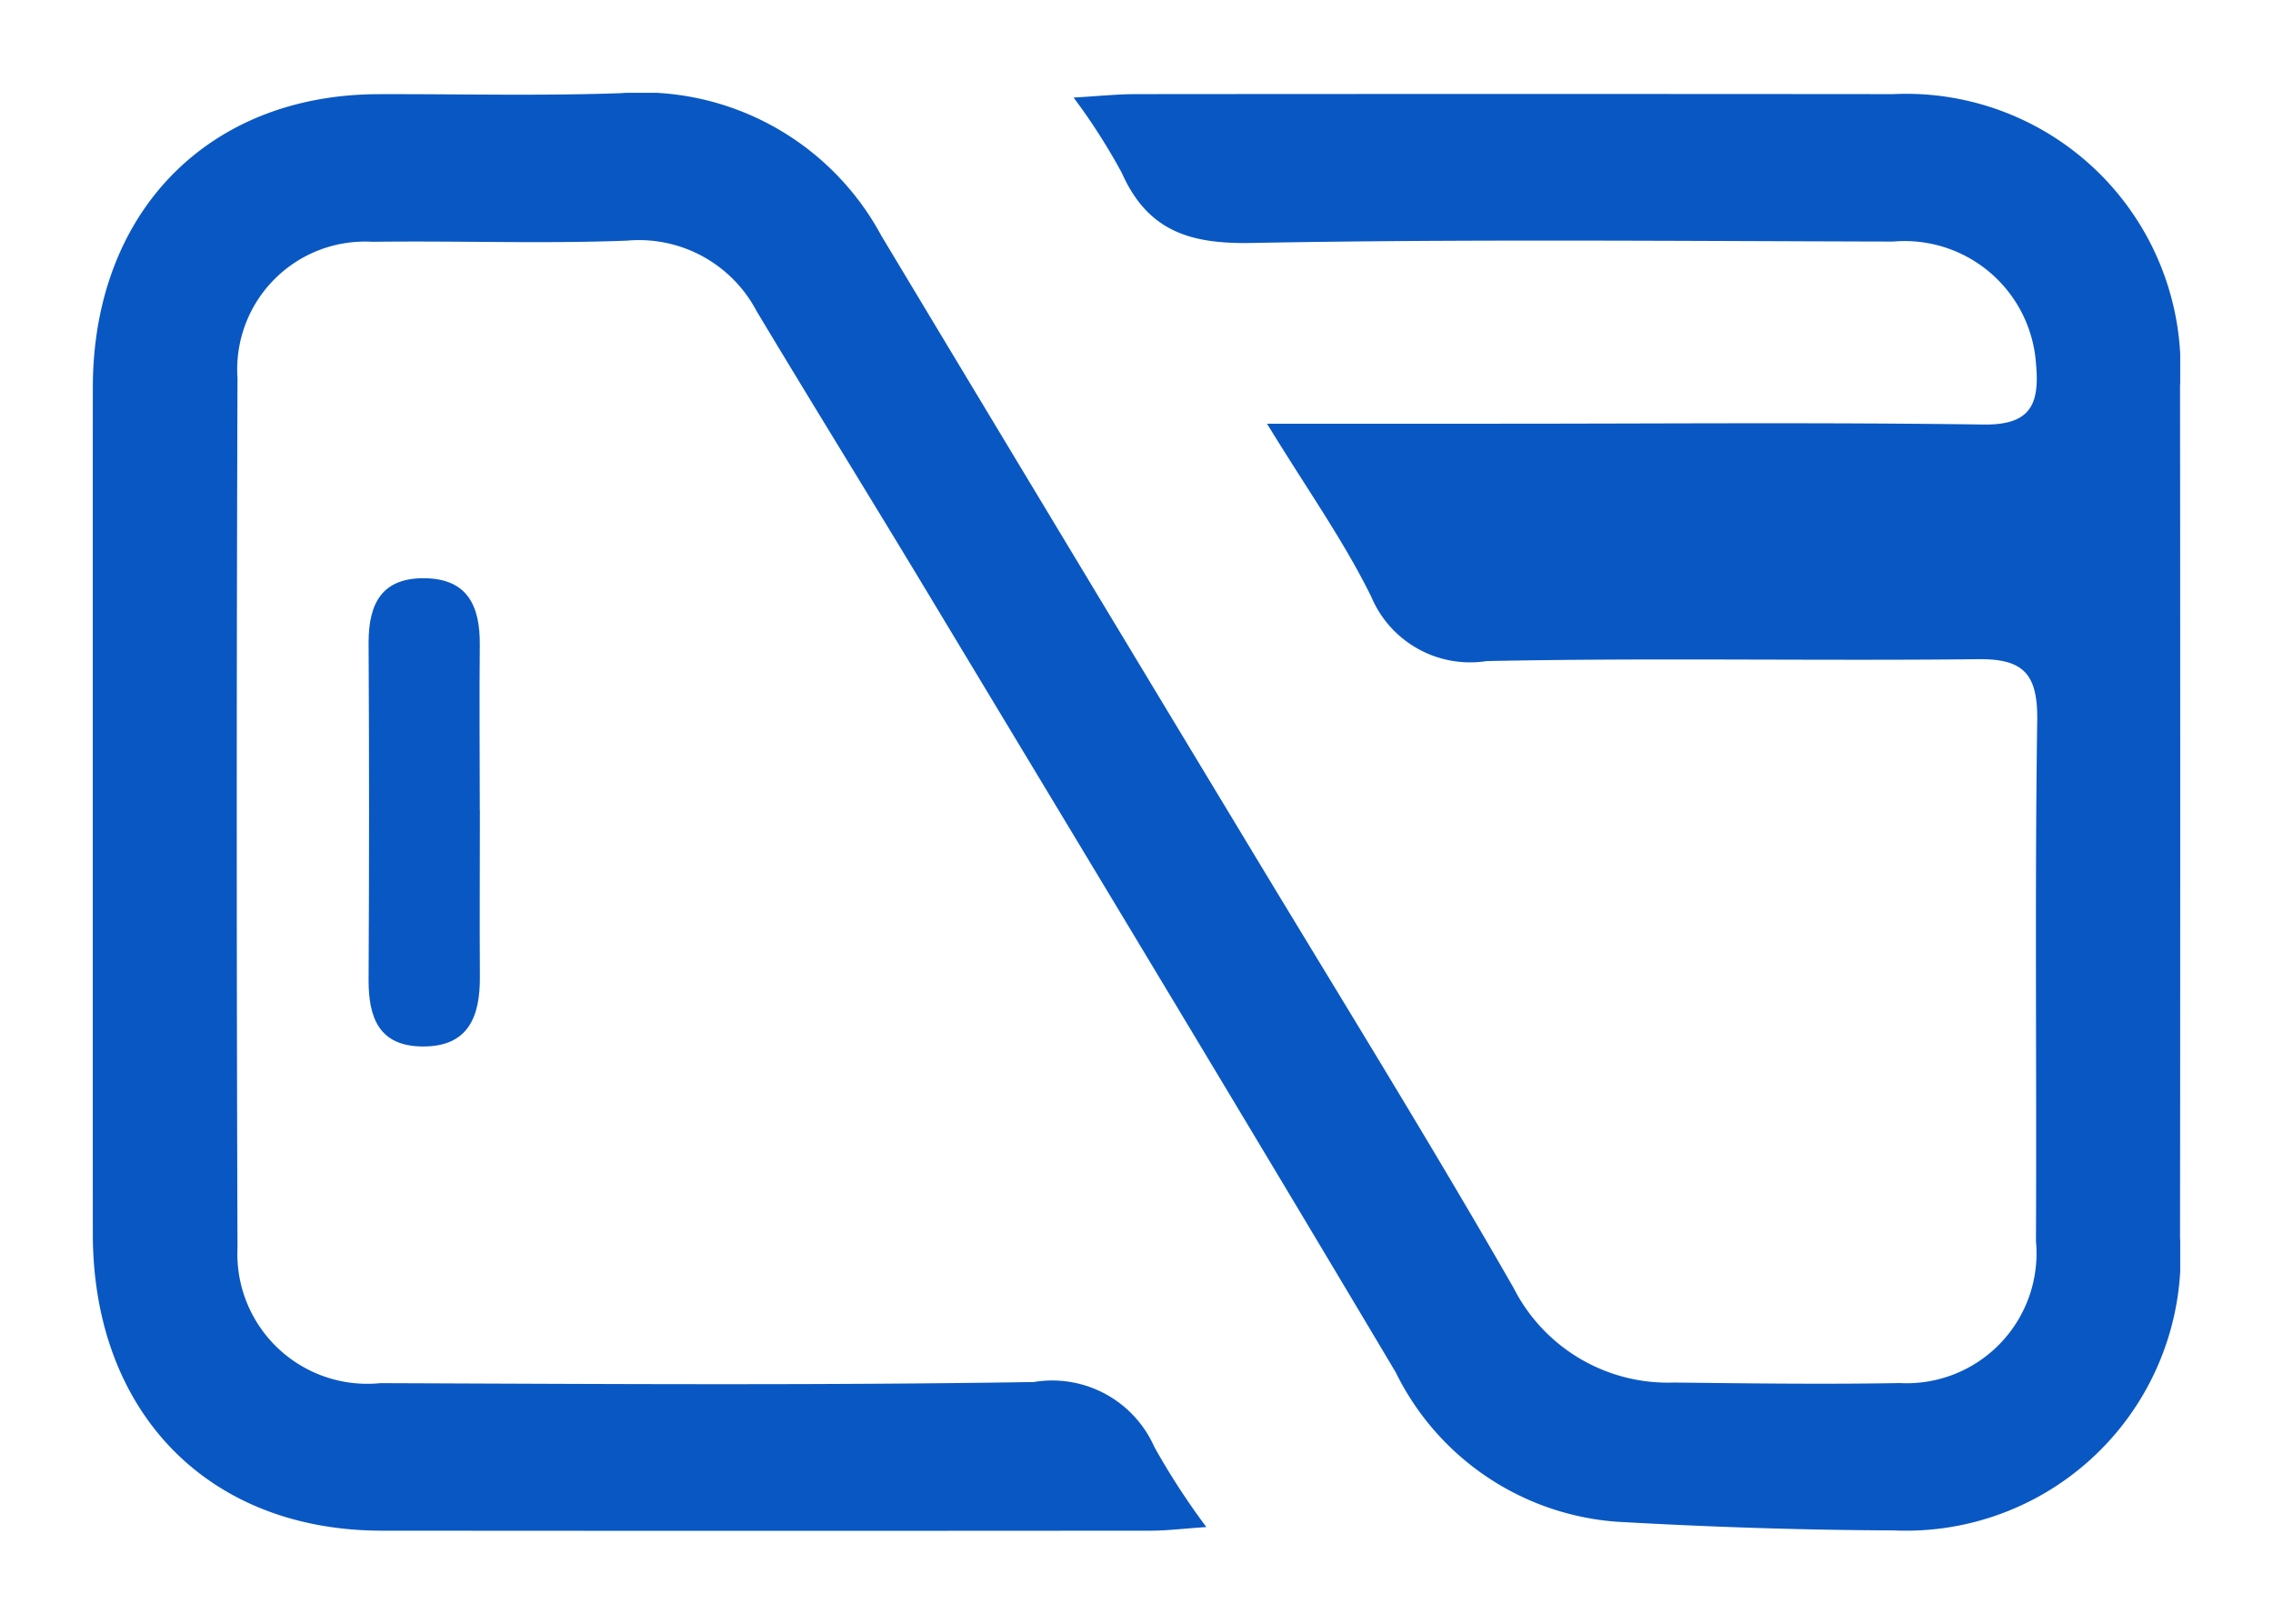 <svg xmlns="http://www.w3.org/2000/svg" xmlns:xlink="http://www.w3.org/1999/xlink" viewBox="0 0 49 35">
  <defs>
    <style>
      .cls-1, .cls-4 {
        fill: #0957c3;
      }

      .cls-2 {
        clip-path: url(#clip-앱카드);
      }

      .cls-3 {
        clip-path: url(#clip-path);
      }

      .cls-4 {
        fill-rule: evenodd;
      }
    </style>
    <clipPath id="clip-path">
      <path id="패스_1060" data-name="패스 1060" class="cls-1" d="M0-121.528H45v31H0Z" transform="translate(0 121.528)"/>
    </clipPath>
    <clipPath id="clip-앱카드">
      <rect width="49" height="35"/>
    </clipPath>
  </defs>
  <g id="앱카드" class="cls-2">
    <g id="그룹_849" data-name="그룹 849" class="cls-3" transform="translate(2 2)">
      <g id="그룹_847" data-name="그룹 847" transform="translate(0 0)">
        <path id="패스_1058" data-name="패스 1058" class="cls-4" d="M-76.178-20.832h4.971c3.49,0,6.982-.031,10.471.018.988.014,1.221-.4,1.138-1.294a2.84,2.84,0,0,0-3.084-2.65c-4.612-.01-9.226-.056-13.837.03-1.309.024-2.227-.249-2.79-1.515a13.24,13.24,0,0,0-1.037-1.619c.549-.032.94-.073,1.331-.074q8.165-.007,16.331,0a5.918,5.918,0,0,1,6.19,6.289q.008,9.18,0,18.361a5.92,5.92,0,0,1-6.176,6.309c-1.989-.007-3.981-.074-5.967-.187A5.778,5.778,0,0,1-73.4-.381C-76.744-6-80.128-11.6-83.5-17.2c-1.219-2.024-2.464-4.032-3.679-6.058a2.866,2.866,0,0,0-2.794-1.52c-1.826.07-3.656,0-5.485.025a2.756,2.756,0,0,0-2.912,2.942q-.032,9.371,0,18.743A2.8,2.8,0,0,0-95.292-.151c4.7.017,9.392.05,14.087-.024a2.408,2.408,0,0,1,2.6,1.4,15.542,15.542,0,0,0,1.121,1.726c-.512.035-.856.078-1.2.078q-8.29.007-16.58,0c-3.747-.005-6.222-2.556-6.225-6.4q-.006-9.116,0-18.233c0-3.778,2.478-6.32,6.151-6.331,1.745-.005,3.492.04,5.235-.022a5.871,5.871,0,0,1,5.613,3.074q3.912,6.51,7.838,13.01c1.938,3.217,3.92,6.407,5.789,9.665A3.73,3.73,0,0,0-67.4-.164c1.62.018,3.241.04,4.861.011A2.8,2.8,0,0,0-59.6-3.212c.018-3.74-.027-7.481.027-11.22.015-1.011-.3-1.334-1.269-1.324-3.532.039-7.065-.033-10.6.041A2.313,2.313,0,0,1-73.928-17.1c-.593-1.207-1.381-2.313-2.25-3.735" transform="translate(101.49 27.965)"/>
      </g>
      <g id="그룹_848" data-name="그룹 848" transform="translate(5.949 10.463)">
        <path id="패스_1059" data-name="패스 1059" class="cls-4" d="M-7.21-14.625c0,1.189-.008,2.378,0,3.567.008.876-.246,1.526-1.239,1.518-.93-.007-1.165-.613-1.16-1.446q.02-3.63,0-7.261c0-.859.3-1.4,1.217-1.386s1.189.6,1.18,1.441c-.012,1.189,0,2.378,0,3.567" transform="translate(9.606 19.634)"/>
      </g>
    </g>
  </g>
</svg>
